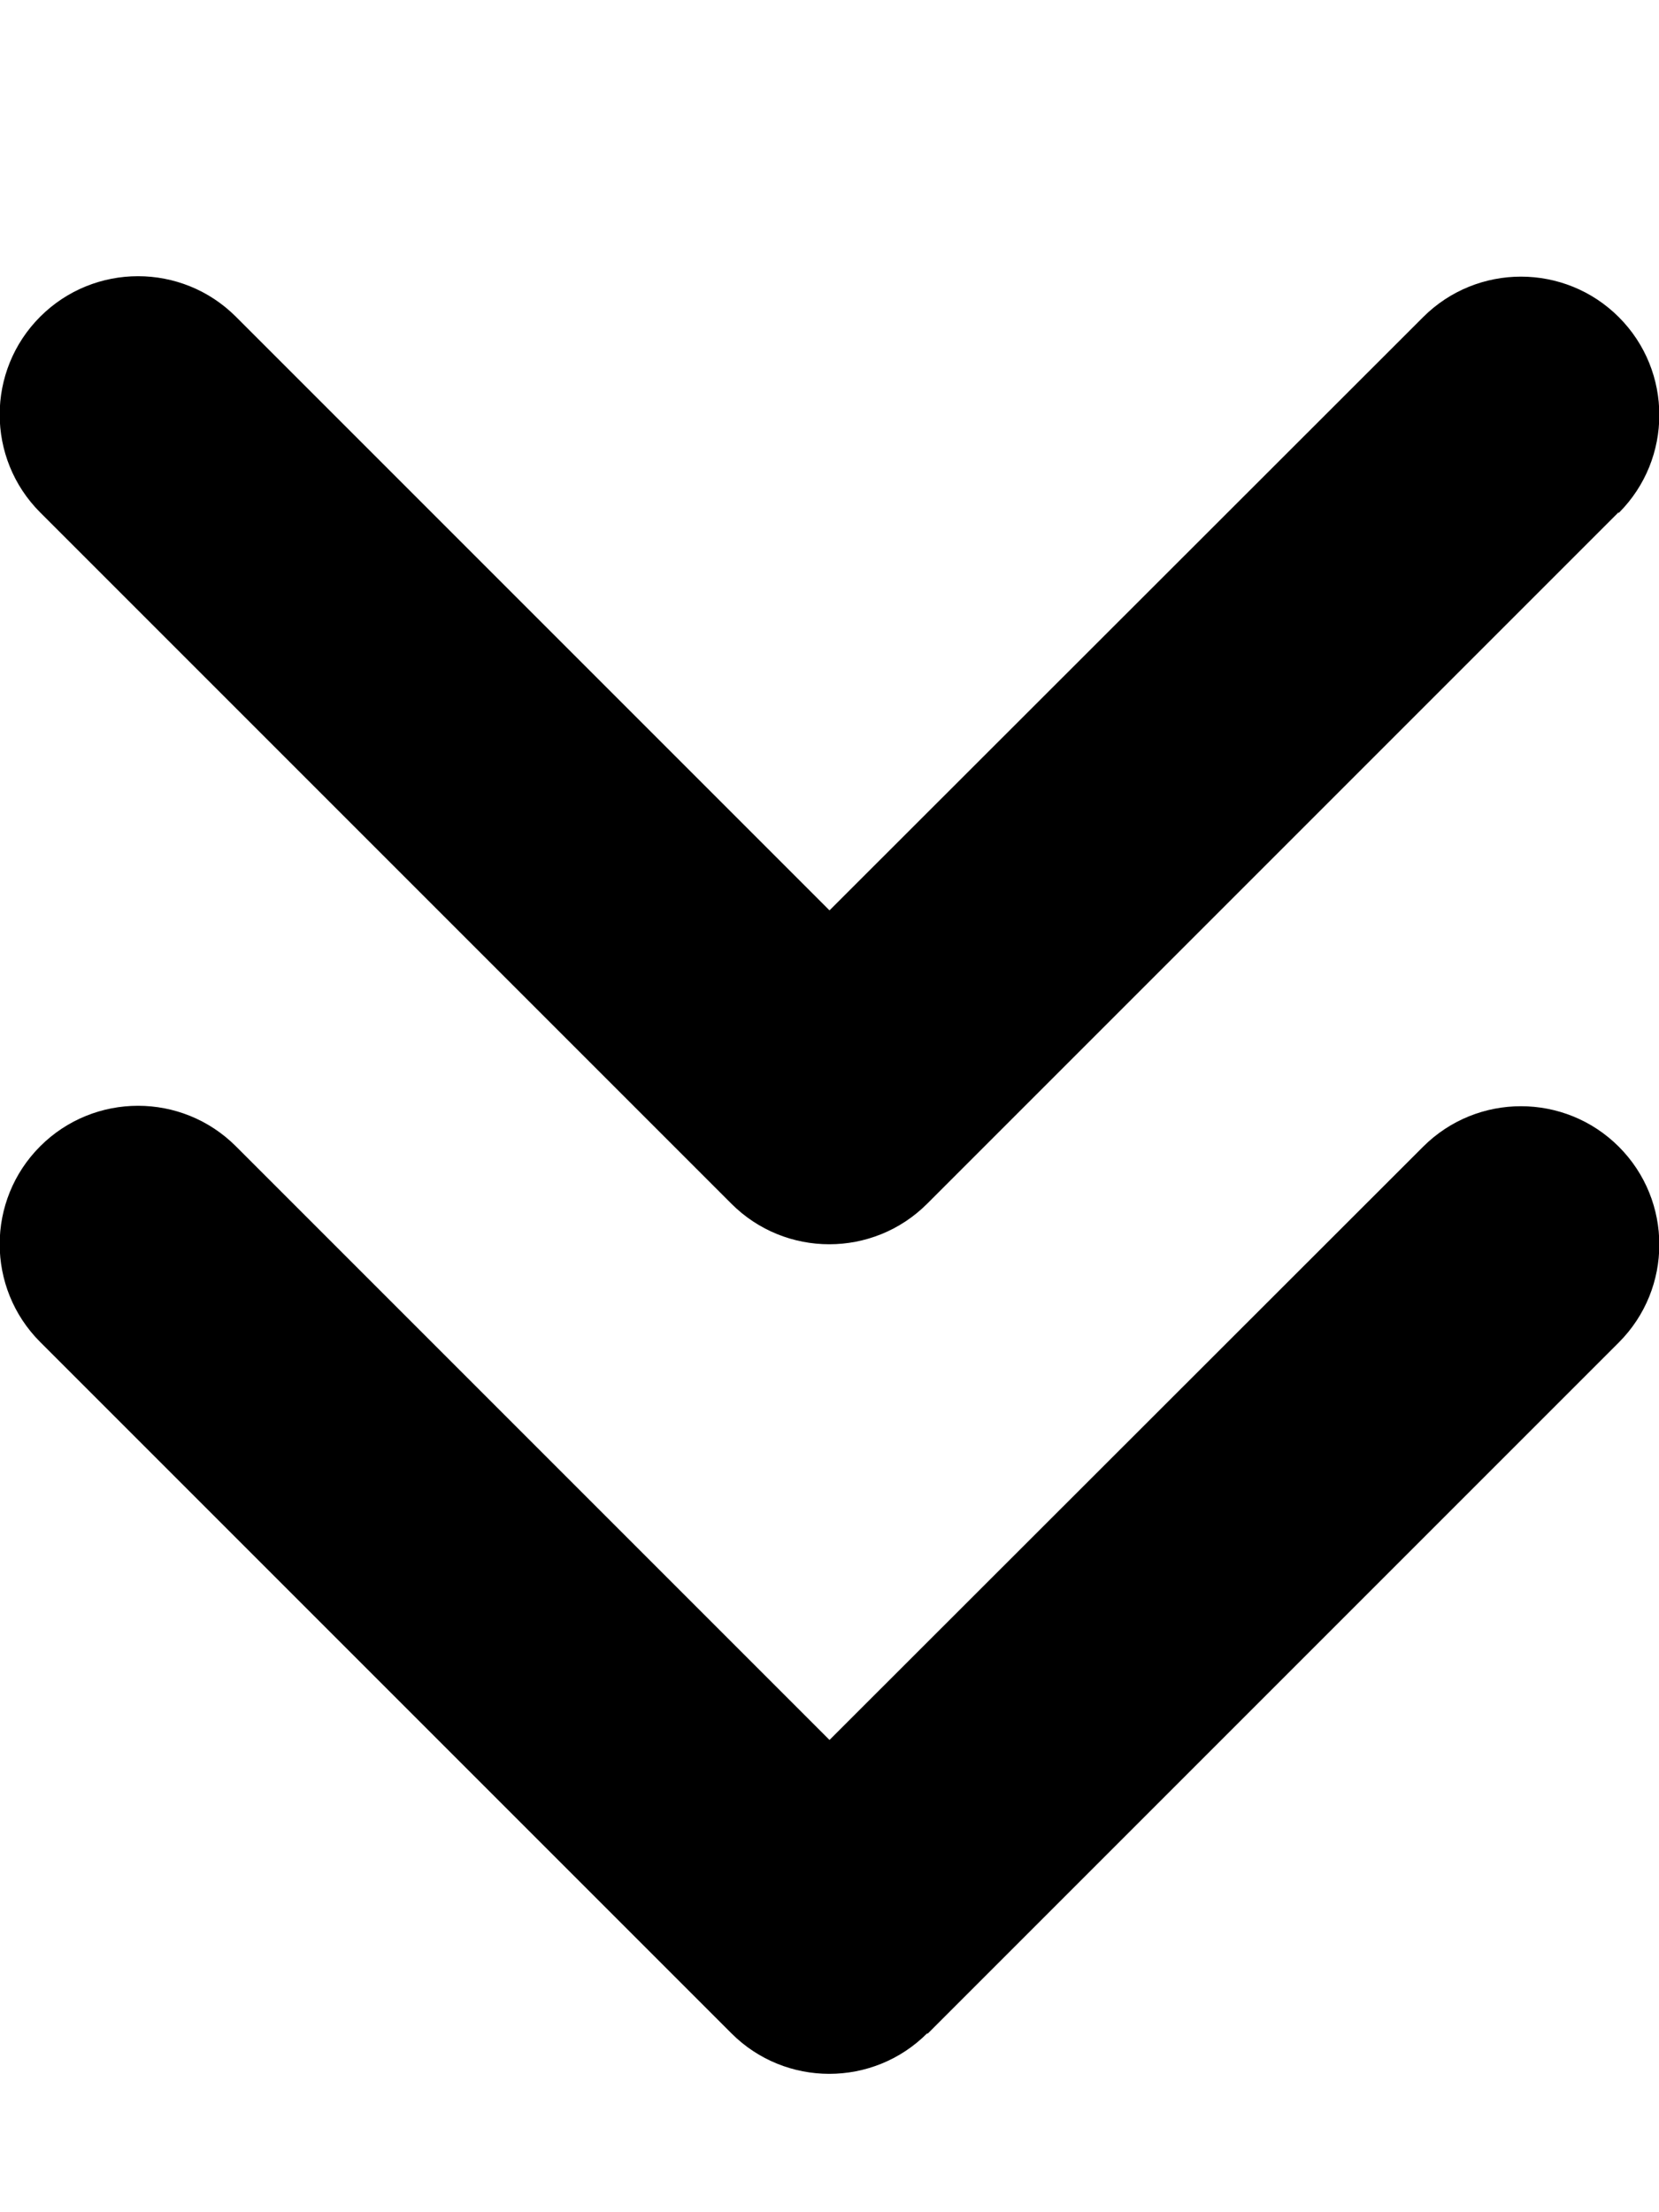 <svg xmlns="http://www.w3.org/2000/svg" viewBox="0 0 384 512"><path fill="currentColor" d="M214.6 470.6c-12.5 12.5-32.8 12.5-45.3 0l-160-160c-12.5-12.5-12.5-32.8 0-45.3s32.8-12.5 45.3 0L192 402.7 329.4 265.4c12.5-12.5 32.8-12.5 45.3 0s12.5 32.8 0 45.3l-160 160zm160-352l-160 160c-12.5 12.5-32.8 12.5-45.3 0l-160-160c-12.5-12.5-12.5-32.8 0-45.3s32.8-12.5 45.3 0L192 210.7 329.4 73.4c12.5-12.5 32.8-12.5 45.3 0s12.5 32.8 0 45.3z"/></svg>